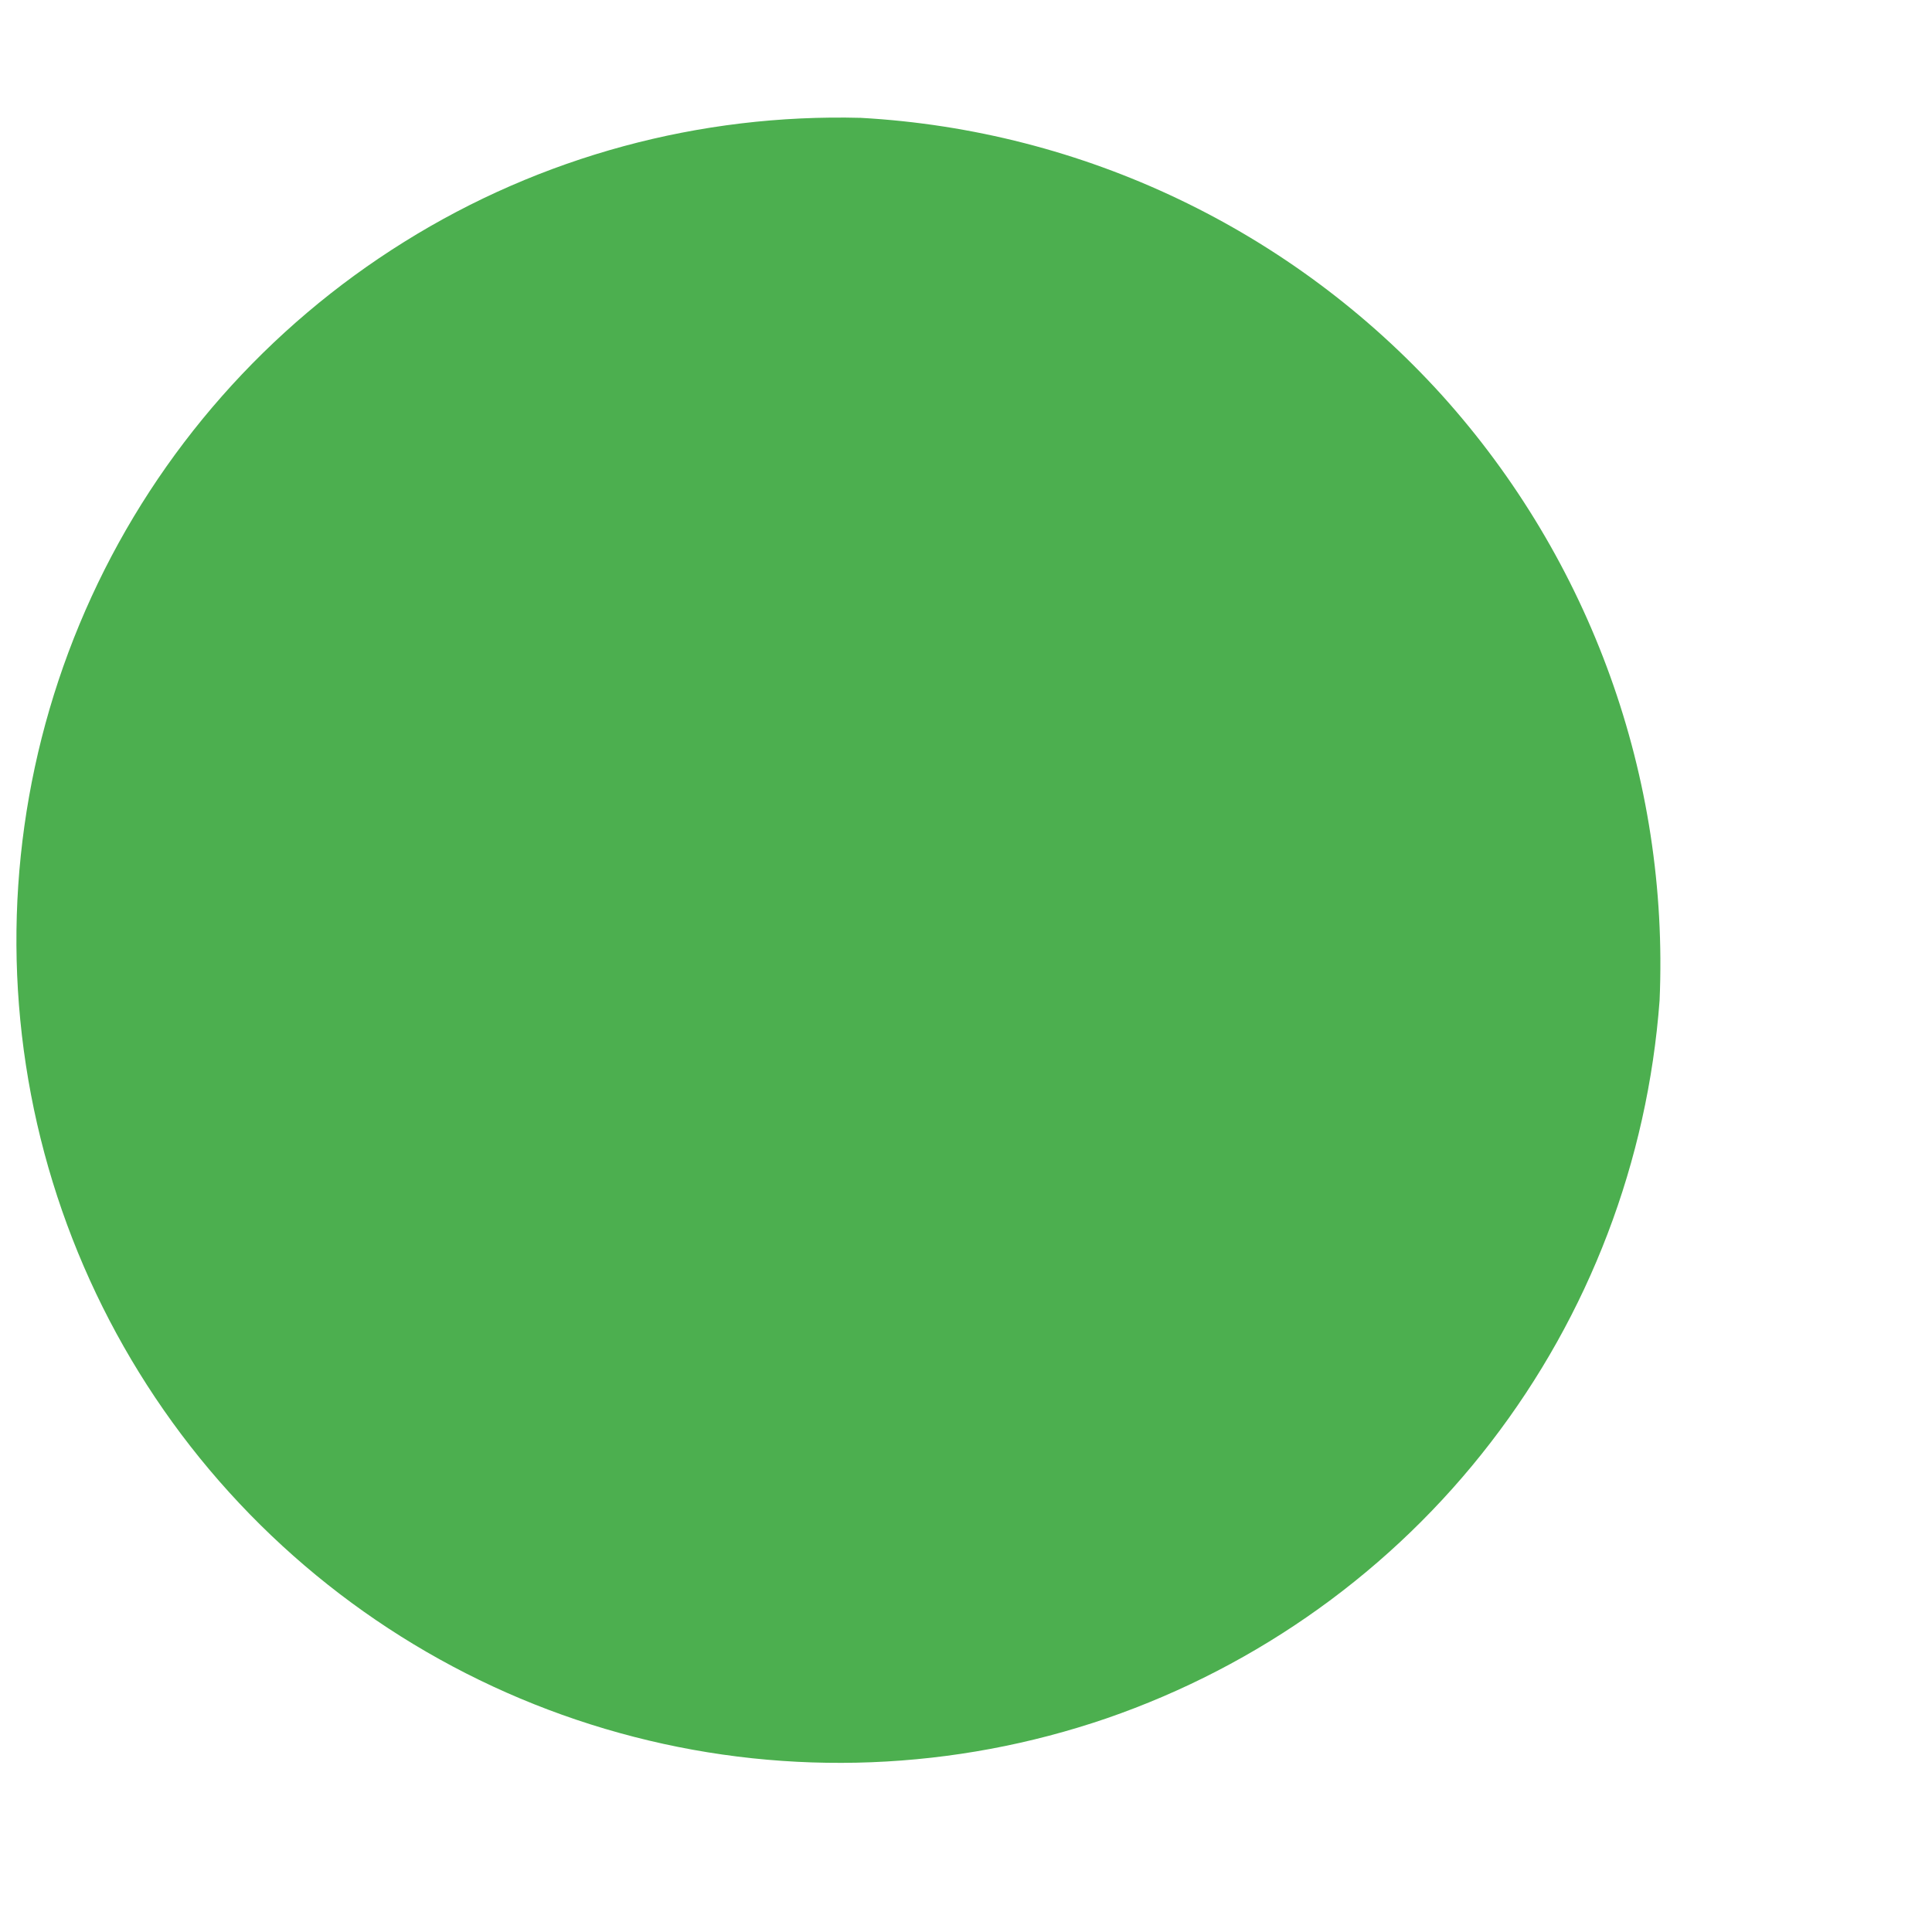 <svg width="5" height="5" viewBox="0 0 5 5" fill="none" xmlns="http://www.w3.org/2000/svg">
<path d="M4.295 2.589C4.264 3.005 4.113 3.402 3.858 3.733C3.604 4.063 3.258 4.311 2.864 4.447C2.47 4.582 2.044 4.599 1.641 4.495C1.237 4.391 0.873 4.171 0.593 3.862C0.313 3.553 0.13 3.168 0.067 2.756C0.004 2.344 0.063 1.923 0.237 1.544C0.411 1.165 0.693 0.846 1.046 0.626C1.4 0.405 1.811 0.294 2.228 0.305C2.804 0.337 3.344 0.595 3.731 1.022C4.117 1.45 4.32 2.013 4.295 2.589Z" fill="#4CAF4F"/>
</svg>
